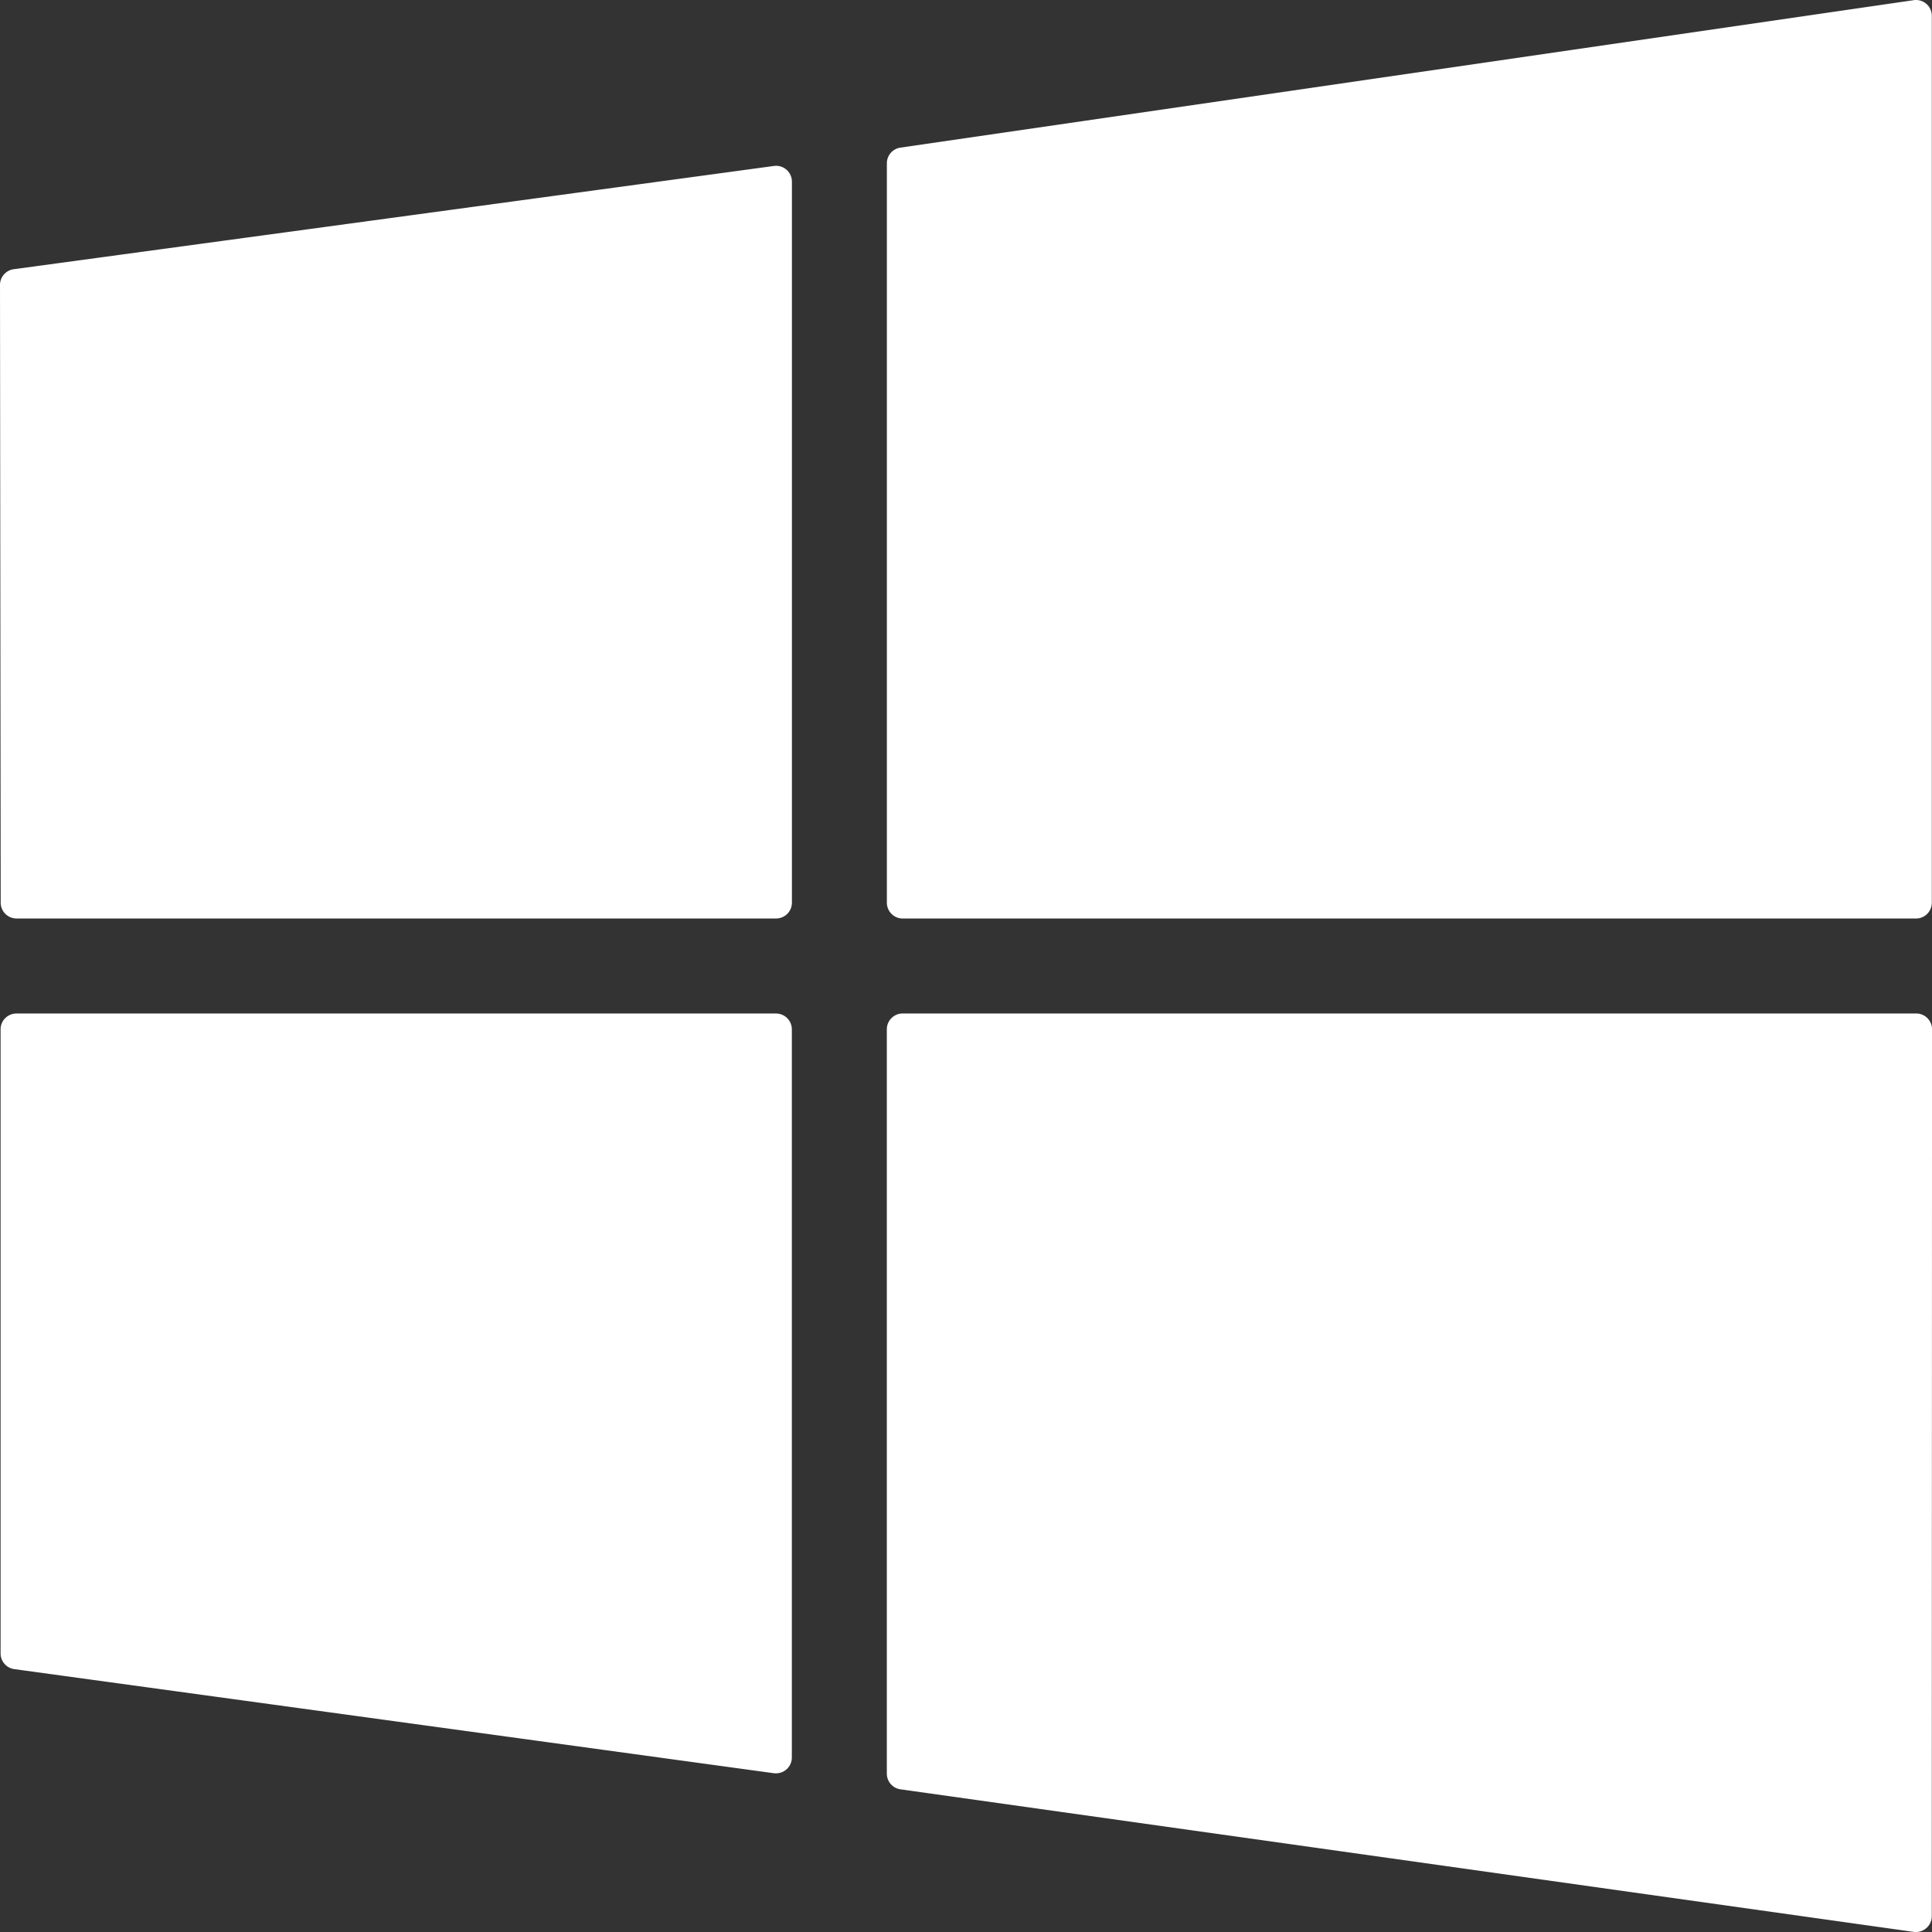 <svg xmlns="http://www.w3.org/2000/svg" width="53.026" height="53.026" viewBox="0 0 53.026 53.026"><rect x="0" y="0" width="53.026" height="53.026" fill="#333333" stroke="none"/><defs><style>.a{fill:#fff;}</style></defs><path class="a" d="M140,4.481V24.775a.435.435,0,0,0,.435.435h27.81a.435.435,0,0,0,.435-.435V.435a.434.434,0,0,0-.5-.43l-27.81,4.047A.435.435,0,0,0,140,4.481Z" transform="translate(-115.659 0)"/><path class="a" d="M21.374,180.854a.434.434,0,0,0,.435-.435V160.435a.435.435,0,0,0-.435-.435H.527a.435.435,0,0,0-.435.435v17.128a.435.435,0,0,0,.376.431l20.846,2.857A.475.475,0,0,0,21.374,180.854Z" transform="translate(-0.076 -132.183)"/><path class="a" d="M.454,46.838H21.3a.435.435,0,0,0,.435-.435V26.615a.434.434,0,0,0-.493-.431L.376,29.018A.435.435,0,0,0,0,29.449L.019,46.4A.435.435,0,0,0,.454,46.838Z" transform="translate(0 -21.629)"/><path class="a" d="M168.244,185.209a.435.435,0,0,0,.435-.435l.007-24.34a.435.435,0,0,0-.435-.435H140.434a.435.435,0,0,0-.435.435v20.428a.435.435,0,0,0,.374.431l27.81,3.913A.447.447,0,0,0,168.244,185.209Z" transform="translate(-115.659 -132.183)"/></svg>
